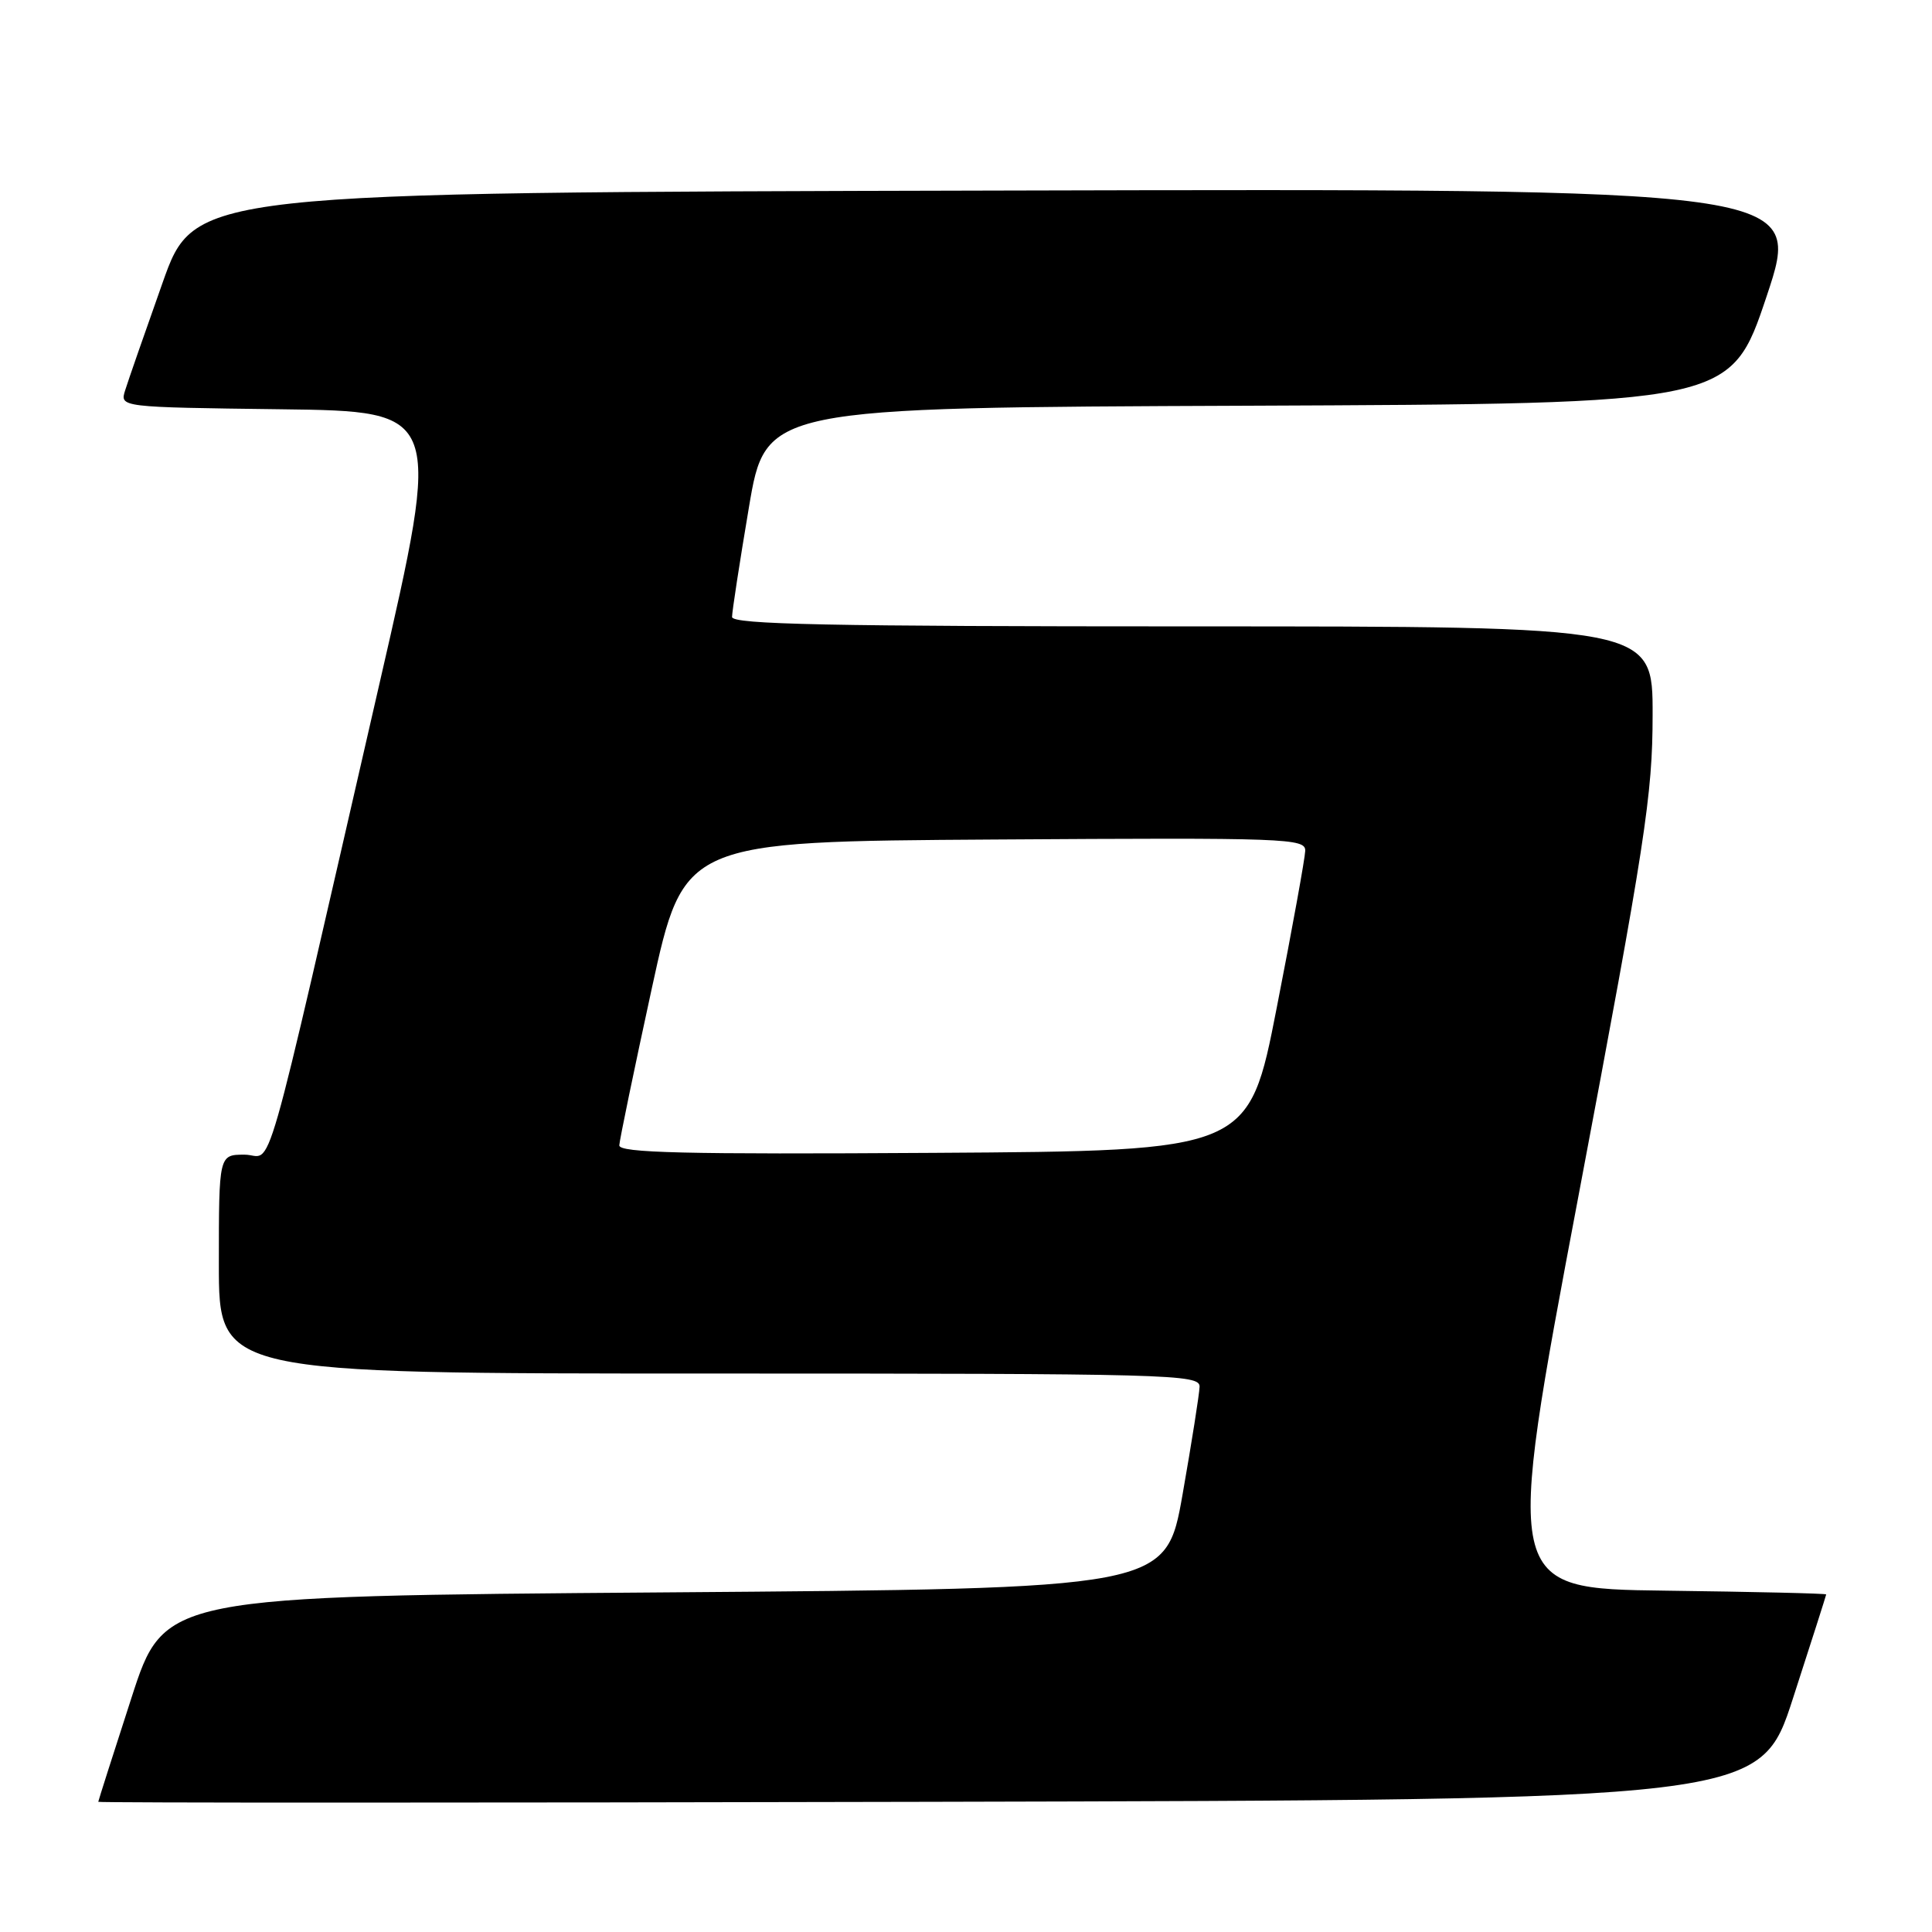 <?xml version="1.0" encoding="UTF-8" standalone="no"?>
<!DOCTYPE svg PUBLIC "-//W3C//DTD SVG 1.1//EN" "http://www.w3.org/Graphics/SVG/1.1/DTD/svg11.dtd" >
<svg xmlns="http://www.w3.org/2000/svg" xmlns:xlink="http://www.w3.org/1999/xlink" version="1.1" viewBox="0 0 256 256">
 <g >
 <path fill="currentColor"
d=" M 237.59 225.00 C 240.00 217.57 241.97 211.40 241.98 211.27 C 241.99 211.14 232.40 210.92 220.67 210.77 C 199.33 210.50 199.33 210.50 209.15 158.50 C 218.04 111.43 218.97 105.39 218.98 94.75 C 219.00 83.00 219.00 83.00 158.00 83.00 C 109.87 83.00 97.00 82.74 97.00 81.75 C 97.00 81.06 98.00 74.54 99.23 67.26 C 101.46 54.01 101.46 54.01 165.39 53.76 C 229.32 53.50 229.32 53.50 234.09 39.25 C 238.85 24.99 238.85 24.99 132.31 25.25 C 25.77 25.50 25.77 25.50 21.53 37.50 C 19.19 44.10 16.96 50.50 16.58 51.73 C 15.88 53.96 15.88 53.96 37.22 54.23 C 58.57 54.50 58.57 54.50 50.30 90.50 C 34.37 159.85 36.33 153.00 32.41 153.00 C 29.00 153.00 29.00 153.00 29.00 167.50 C 29.00 182.00 29.00 182.00 94.00 182.00 C 155.26 182.00 159.00 182.10 158.95 183.75 C 158.92 184.71 157.91 191.12 156.70 198.00 C 154.50 210.50 154.50 210.50 88.14 211.00 C 21.77 211.50 21.77 211.50 17.41 225.00 C 15.00 232.43 13.03 238.61 13.02 238.75 C 13.01 238.89 62.55 238.89 123.11 238.75 C 233.23 238.50 233.23 238.50 237.59 225.00 Z  M 82.06 151.76 C 82.09 151.07 84.03 141.72 86.36 131.00 C 90.61 111.50 90.61 111.50 131.81 111.24 C 170.59 110.99 173.00 111.08 172.95 112.74 C 172.92 113.71 171.23 123.05 169.18 133.50 C 165.47 152.50 165.47 152.50 123.74 152.76 C 90.66 152.97 82.01 152.76 82.06 151.76 Z "/>
</g>
</svg>